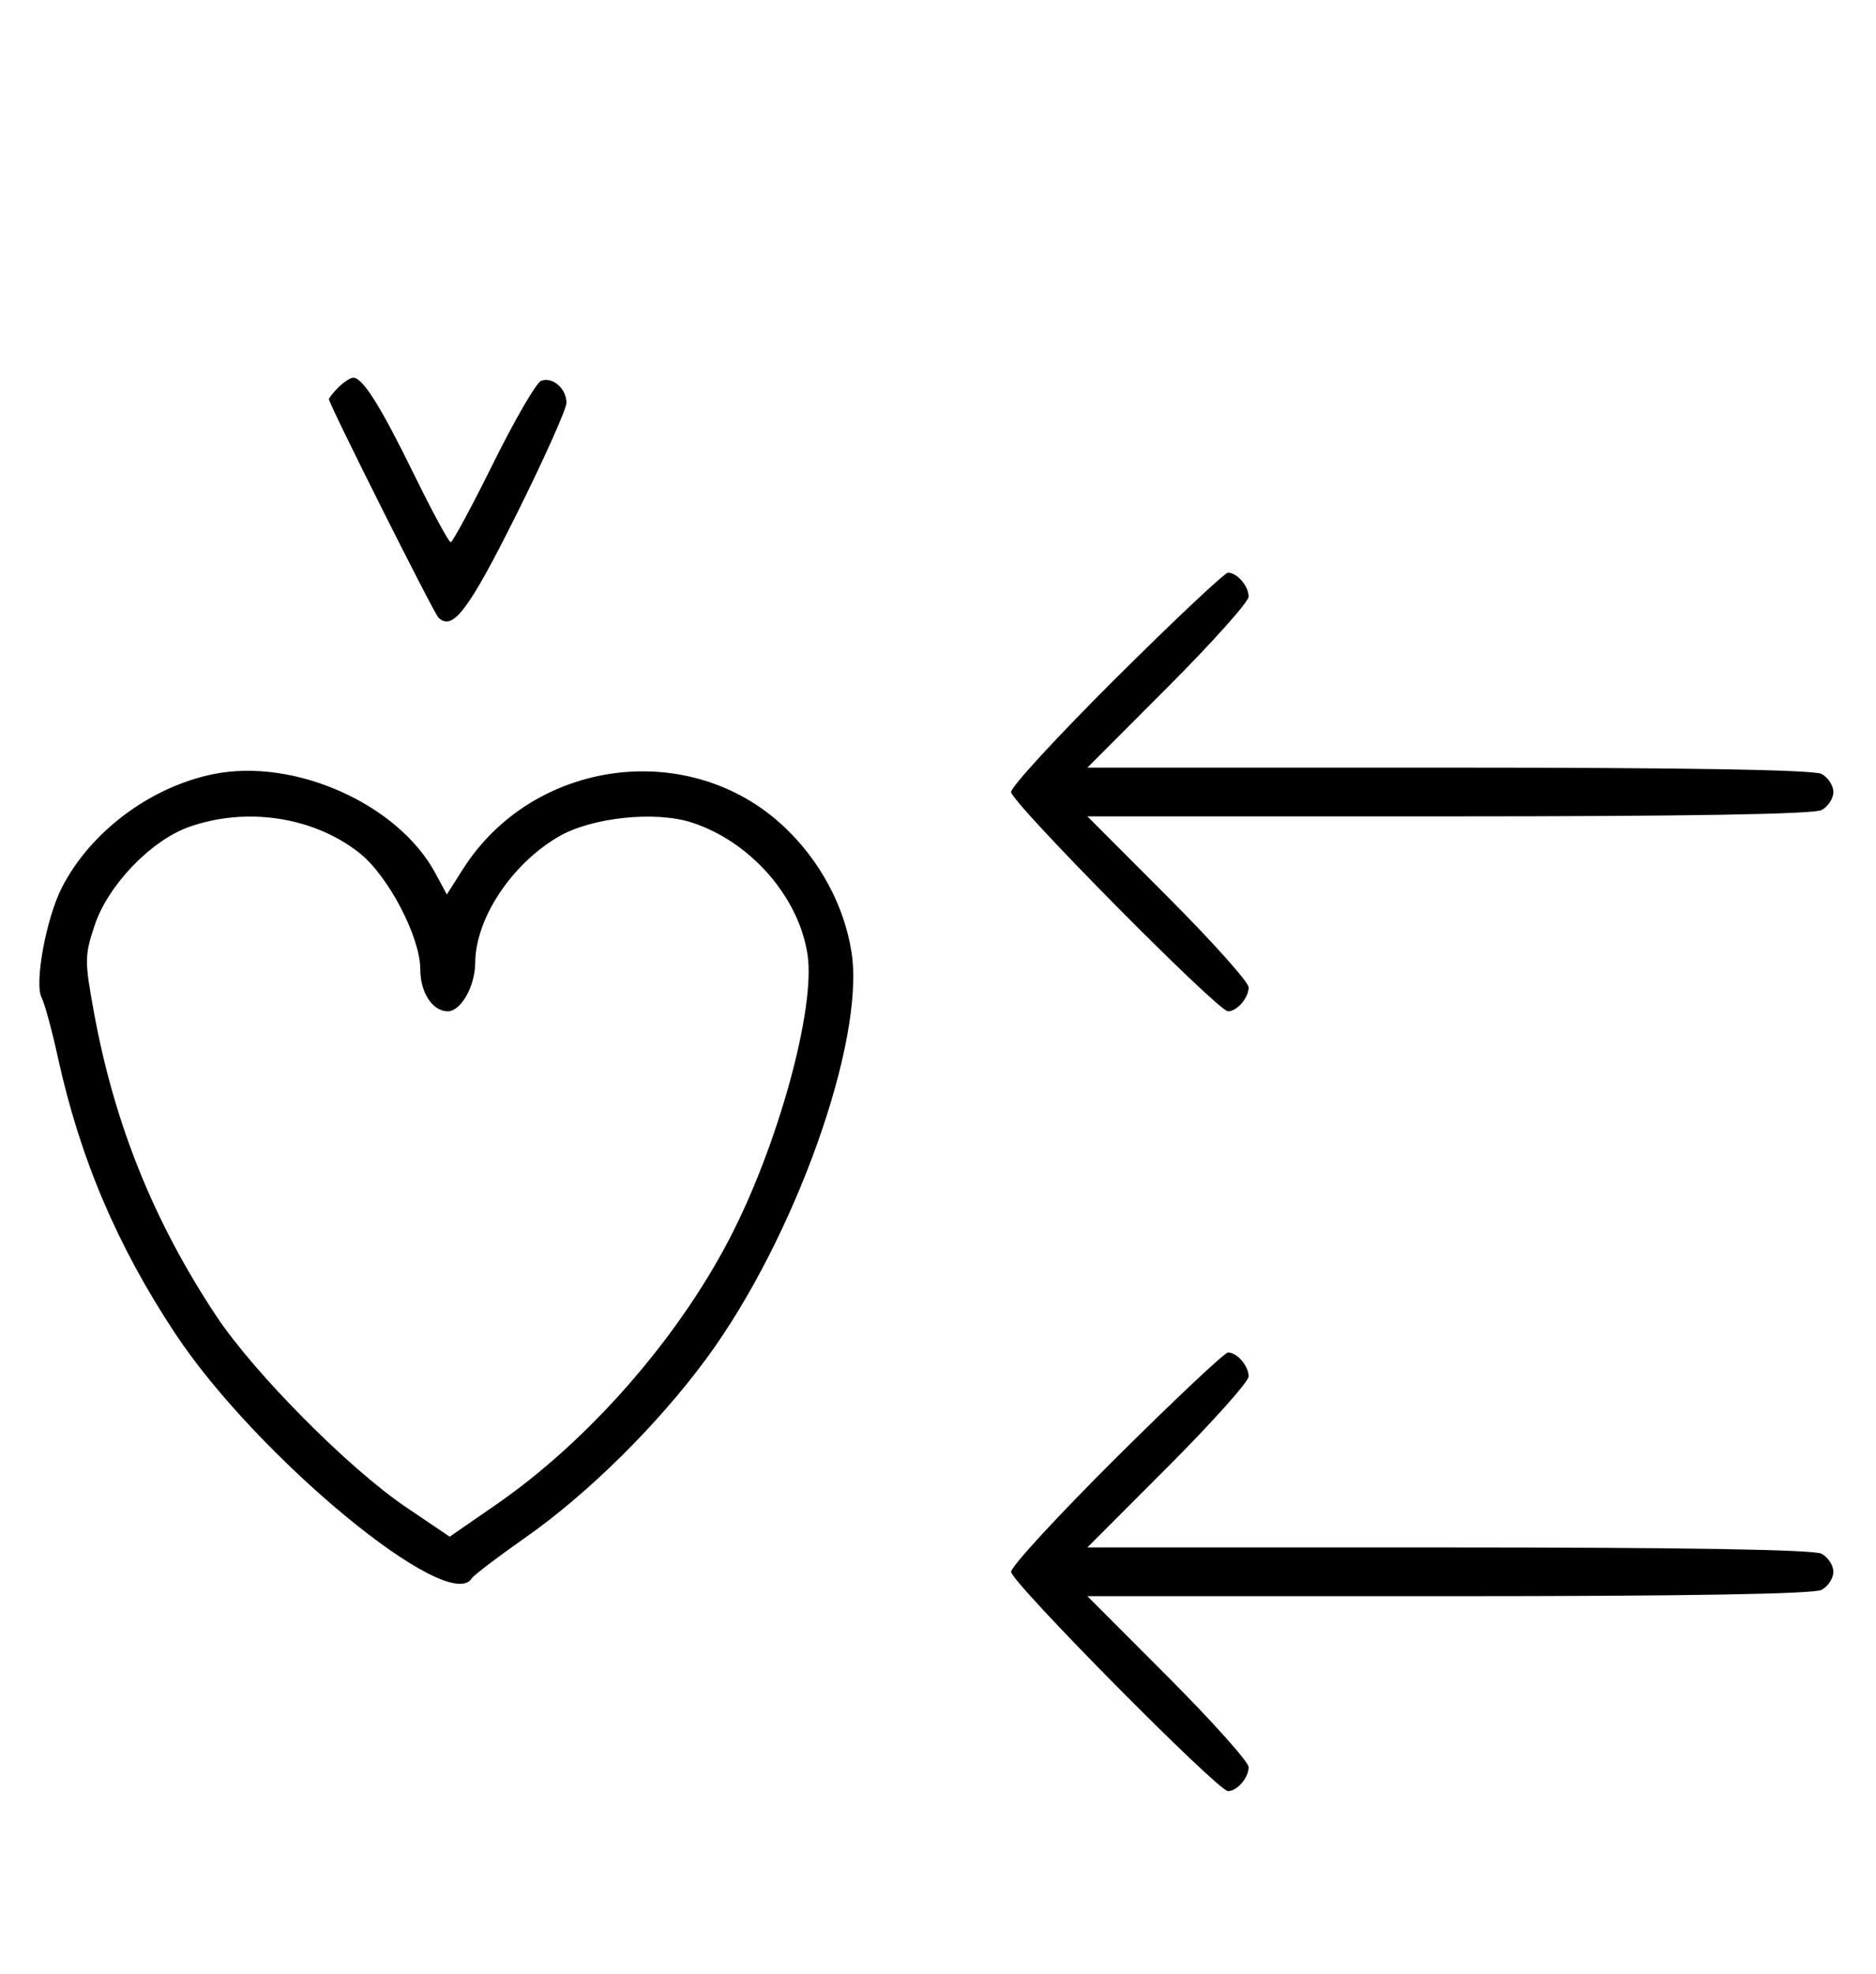 <svg xmlns="http://www.w3.org/2000/svg" width="308" height="324" viewBox="0 0 308 324" version="1.1">
	<path d="M 55.571 63.571 C 54.707 64.436, 54 65.317, 54 65.531 C 54 66.316, 71.159 100.529, 71.965 101.349 C 74.275 103.702, 76.913 100.229, 84.760 84.501 C 89.292 75.417, 93 67.143, 93 66.115 C 93 63.770, 90.710 61.790, 88.832 62.511 C 88.050 62.811, 84.520 68.894, 80.986 76.028 C 77.453 83.163, 74.306 89, 73.994 89 C 73.683 89, 70.969 83.984, 67.964 77.854 C 62.437 66.580, 59.559 62, 57.999 62 C 57.528 62, 56.436 62.707, 55.571 63.571 M 183.315 111.213 C 173.792 120.680, 166 129.134, 166 130 C 166 131.680, 199.953 166, 201.615 166 C 203.104 166, 205 163.796, 205 162.063 C 205 161.218, 199.044 154.558, 191.764 147.263 L 178.528 134 237.830 134 C 276.796 134, 297.795 133.645, 299.066 132.965 C 300.130 132.395, 301 131.061, 301 130 C 301 128.939, 300.130 127.605, 299.066 127.035 C 297.795 126.355, 276.796 126, 237.830 126 L 178.528 126 191.764 112.737 C 199.044 105.442, 205 98.782, 205 97.937 C 205 96.204, 203.104 94, 201.615 94 C 201.073 94, 192.838 101.746, 183.315 111.213 M 35.045 127.064 C 24.674 129.164, 14.828 136.537, 10.151 145.705 C 7.578 150.747, 5.616 161.395, 6.828 163.738 C 7.329 164.707, 8.527 169.100, 9.490 173.500 C 13.122 190.101, 19.200 204.421, 28.736 218.844 C 42.121 239.090, 73.693 265.161, 77.454 259.074 C 77.769 258.565, 81.706 255.570, 86.203 252.418 C 96.512 245.195, 107.905 233.942, 115.936 223.052 C 130.445 203.377, 142.081 170.827, 139.802 156.293 C 138.613 148.709, 134.671 141.346, 128.828 135.799 C 113.374 121.125, 87.558 124.480, 76.005 142.662 L 73.360 146.824 71.471 143.317 C 65.358 131.965, 48.340 124.371, 35.045 127.064 M 31.054 135.728 C 24.787 137.940, 17.726 145.297, 15.534 151.899 C 13.881 156.875, 13.875 157.704, 15.430 166.205 C 18.772 184.475, 25.252 200.548, 35.502 216 C 41.742 225.407, 57.252 241.032, 66.665 247.394 L 73.830 252.237 81.502 246.934 C 96.559 236.525, 111.143 219.907, 119.764 203.337 C 127.733 188.019, 133.910 165.555, 132.584 156.712 C 131.161 147.222, 123.232 138.158, 113.609 135.020 C 107.591 133.058, 97.093 134.170, 91.680 137.342 C 83.949 141.872, 78.067 150.781, 78.022 158.027 C 77.998 161.891, 75.675 166, 73.515 166 C 71.013 166, 69 162.918, 69 159.088 C 69 153.811, 63.742 143.755, 59.031 140.024 C 51.523 134.078, 40.514 132.388, 31.054 135.728 M 183.315 239.213 C 173.792 248.680, 166 257.134, 166 258 C 166 259.680, 199.953 294, 201.615 294 C 203.104 294, 205 291.796, 205 290.063 C 205 289.218, 199.044 282.558, 191.764 275.263 L 178.528 262 237.830 262 C 276.796 262, 297.795 261.645, 299.066 260.965 C 300.130 260.395, 301 259.061, 301 258 C 301 256.939, 300.130 255.605, 299.066 255.035 C 297.795 254.355, 276.796 254, 237.830 254 L 178.528 254 191.764 240.737 C 199.044 233.442, 205 226.782, 205 225.937 C 205 224.204, 203.104 222, 201.615 222 C 201.073 222, 192.838 229.746, 183.315 239.213 " stroke="none" fill="black" fill-rule="evenodd"/>
</svg>